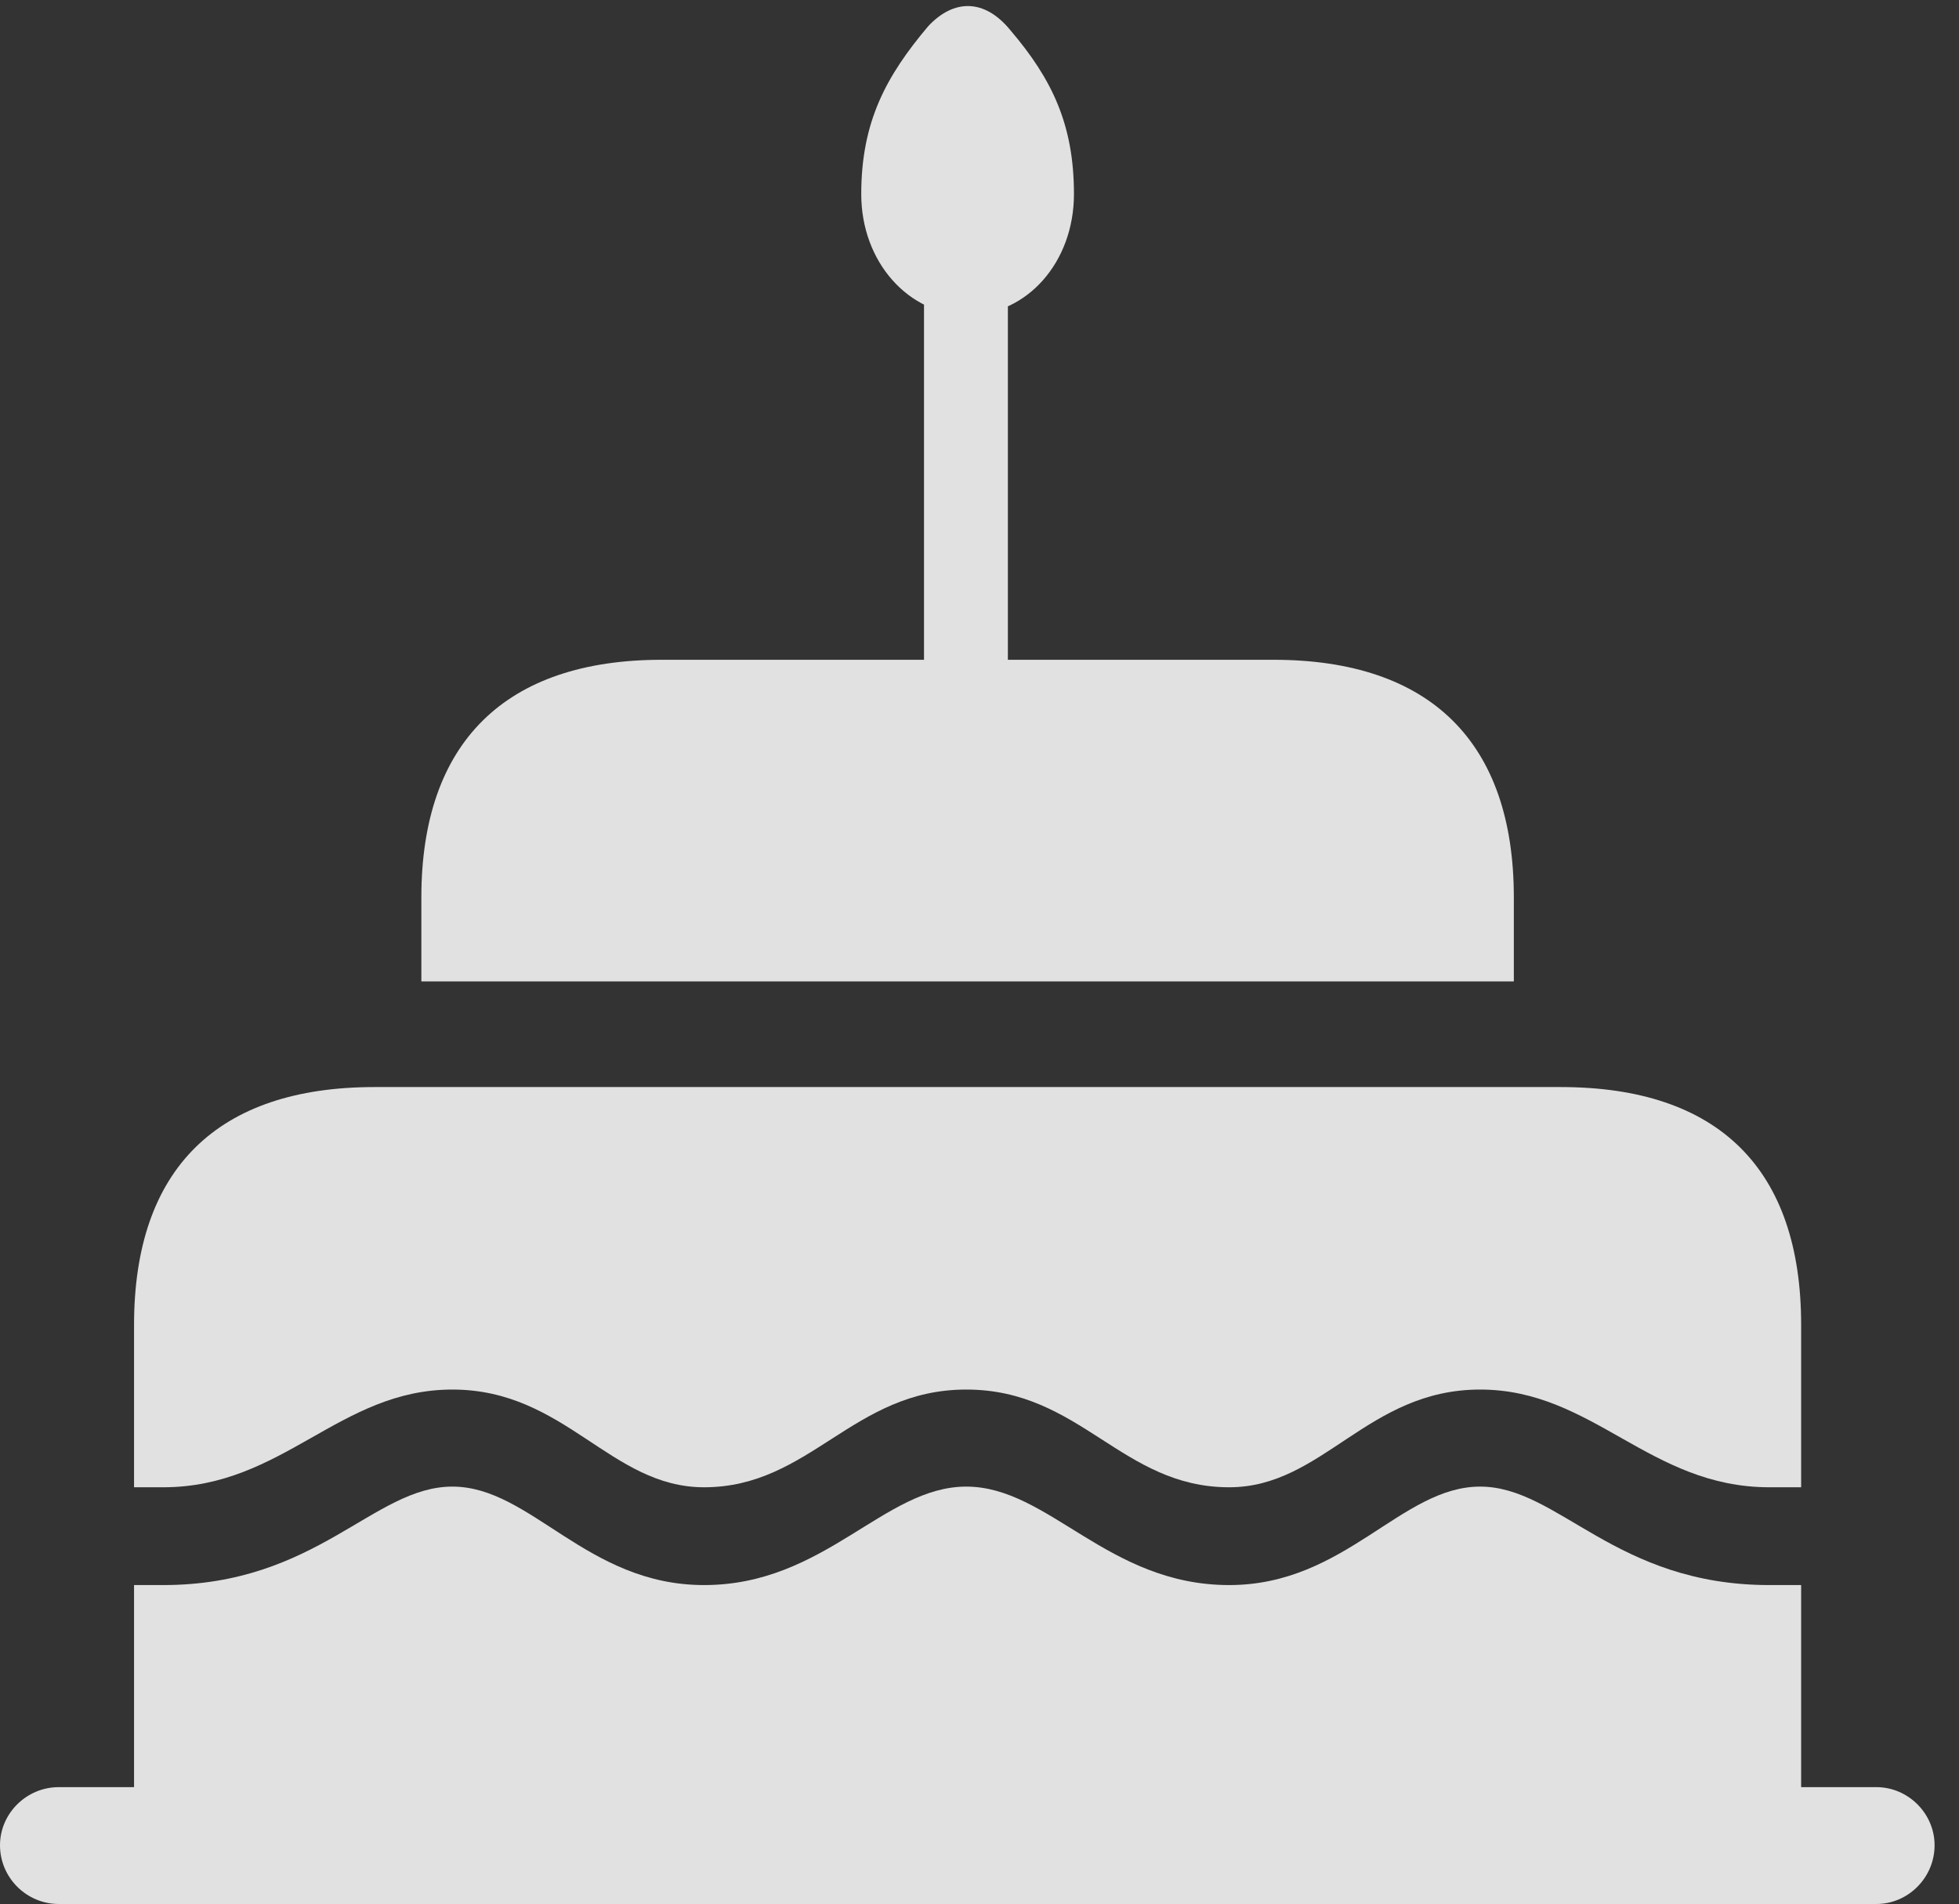 <?xml version="1.0" encoding="UTF-8"?>
<!--Generator: Apple Native CoreSVG 326-->
<!DOCTYPE svg
PUBLIC "-//W3C//DTD SVG 1.1//EN"
       "http://www.w3.org/Graphics/SVG/1.1/DTD/svg11.dtd">
<svg version="1.1" xmlns="http://www.w3.org/2000/svg" xmlns:xlink="http://www.w3.org/1999/xlink" viewBox="0 0 28.965 28.154">
 <rect x="0" y="0" width="28.965" height="28.154" fill="#333333" stroke="none"/>
 <g>
  <rect height="28.154" opacity="0" width="28.965" x="0" y="0"/>
  <path d="M14.307 4.658C15.185 4.658 15.879 3.877 15.879 2.871C15.879 1.846 15.557 1.172 14.941 0.449C14.56-0.02 14.102-0.02 13.721 0.391C13.105 1.123 12.734 1.797 12.734 2.871C12.734 3.877 13.438 4.658 14.307 4.658ZM13.662 10.4L14.902 10.4L14.902 3.467L13.662 3.467ZM6.23 14.512L22.383 14.512L22.383 13.271C22.383 10.977 21.152 9.756 18.828 9.756L9.785 9.756C7.471 9.756 6.23 10.977 6.23 13.271ZM1.982 27.393L26.631 27.393L26.631 19.59C26.631 17.285 25.41 16.074 23.076 16.074L5.537 16.074C3.213 16.074 1.982 17.285 1.982 19.59ZM14.287 21.982C13.066 21.982 12.197 23.438 10.41 23.438C8.672 23.438 7.852 21.982 6.689 21.982C5.518 21.982 4.688 23.438 2.412 23.438L1.982 23.438L1.982 21.992L2.412 21.992C4.189 21.992 5.01 20.547 6.689 20.547C8.359 20.547 9.023 21.992 10.41 21.992C11.982 21.992 12.607 20.547 14.287 20.547C15.977 20.547 16.582 21.992 18.174 21.992C19.561 21.992 20.215 20.547 21.885 20.547C23.555 20.547 24.385 21.992 26.162 21.992L26.631 21.992L26.631 23.438L26.162 23.438C23.877 23.438 23.047 21.982 21.885 21.982C20.713 21.982 19.893 23.438 18.174 23.438C16.377 23.438 15.508 21.982 14.287 21.982ZM0.869 28.154L27.744 28.154C28.213 28.154 28.604 27.764 28.604 27.285C28.604 26.816 28.213 26.426 27.744 26.426L0.869 26.426C0.391 26.426 0 26.816 0 27.285C0 27.764 0.391 28.154 0.869 28.154Z" fill="white" fill-opacity="0.85"/>
 </g>
</svg>

